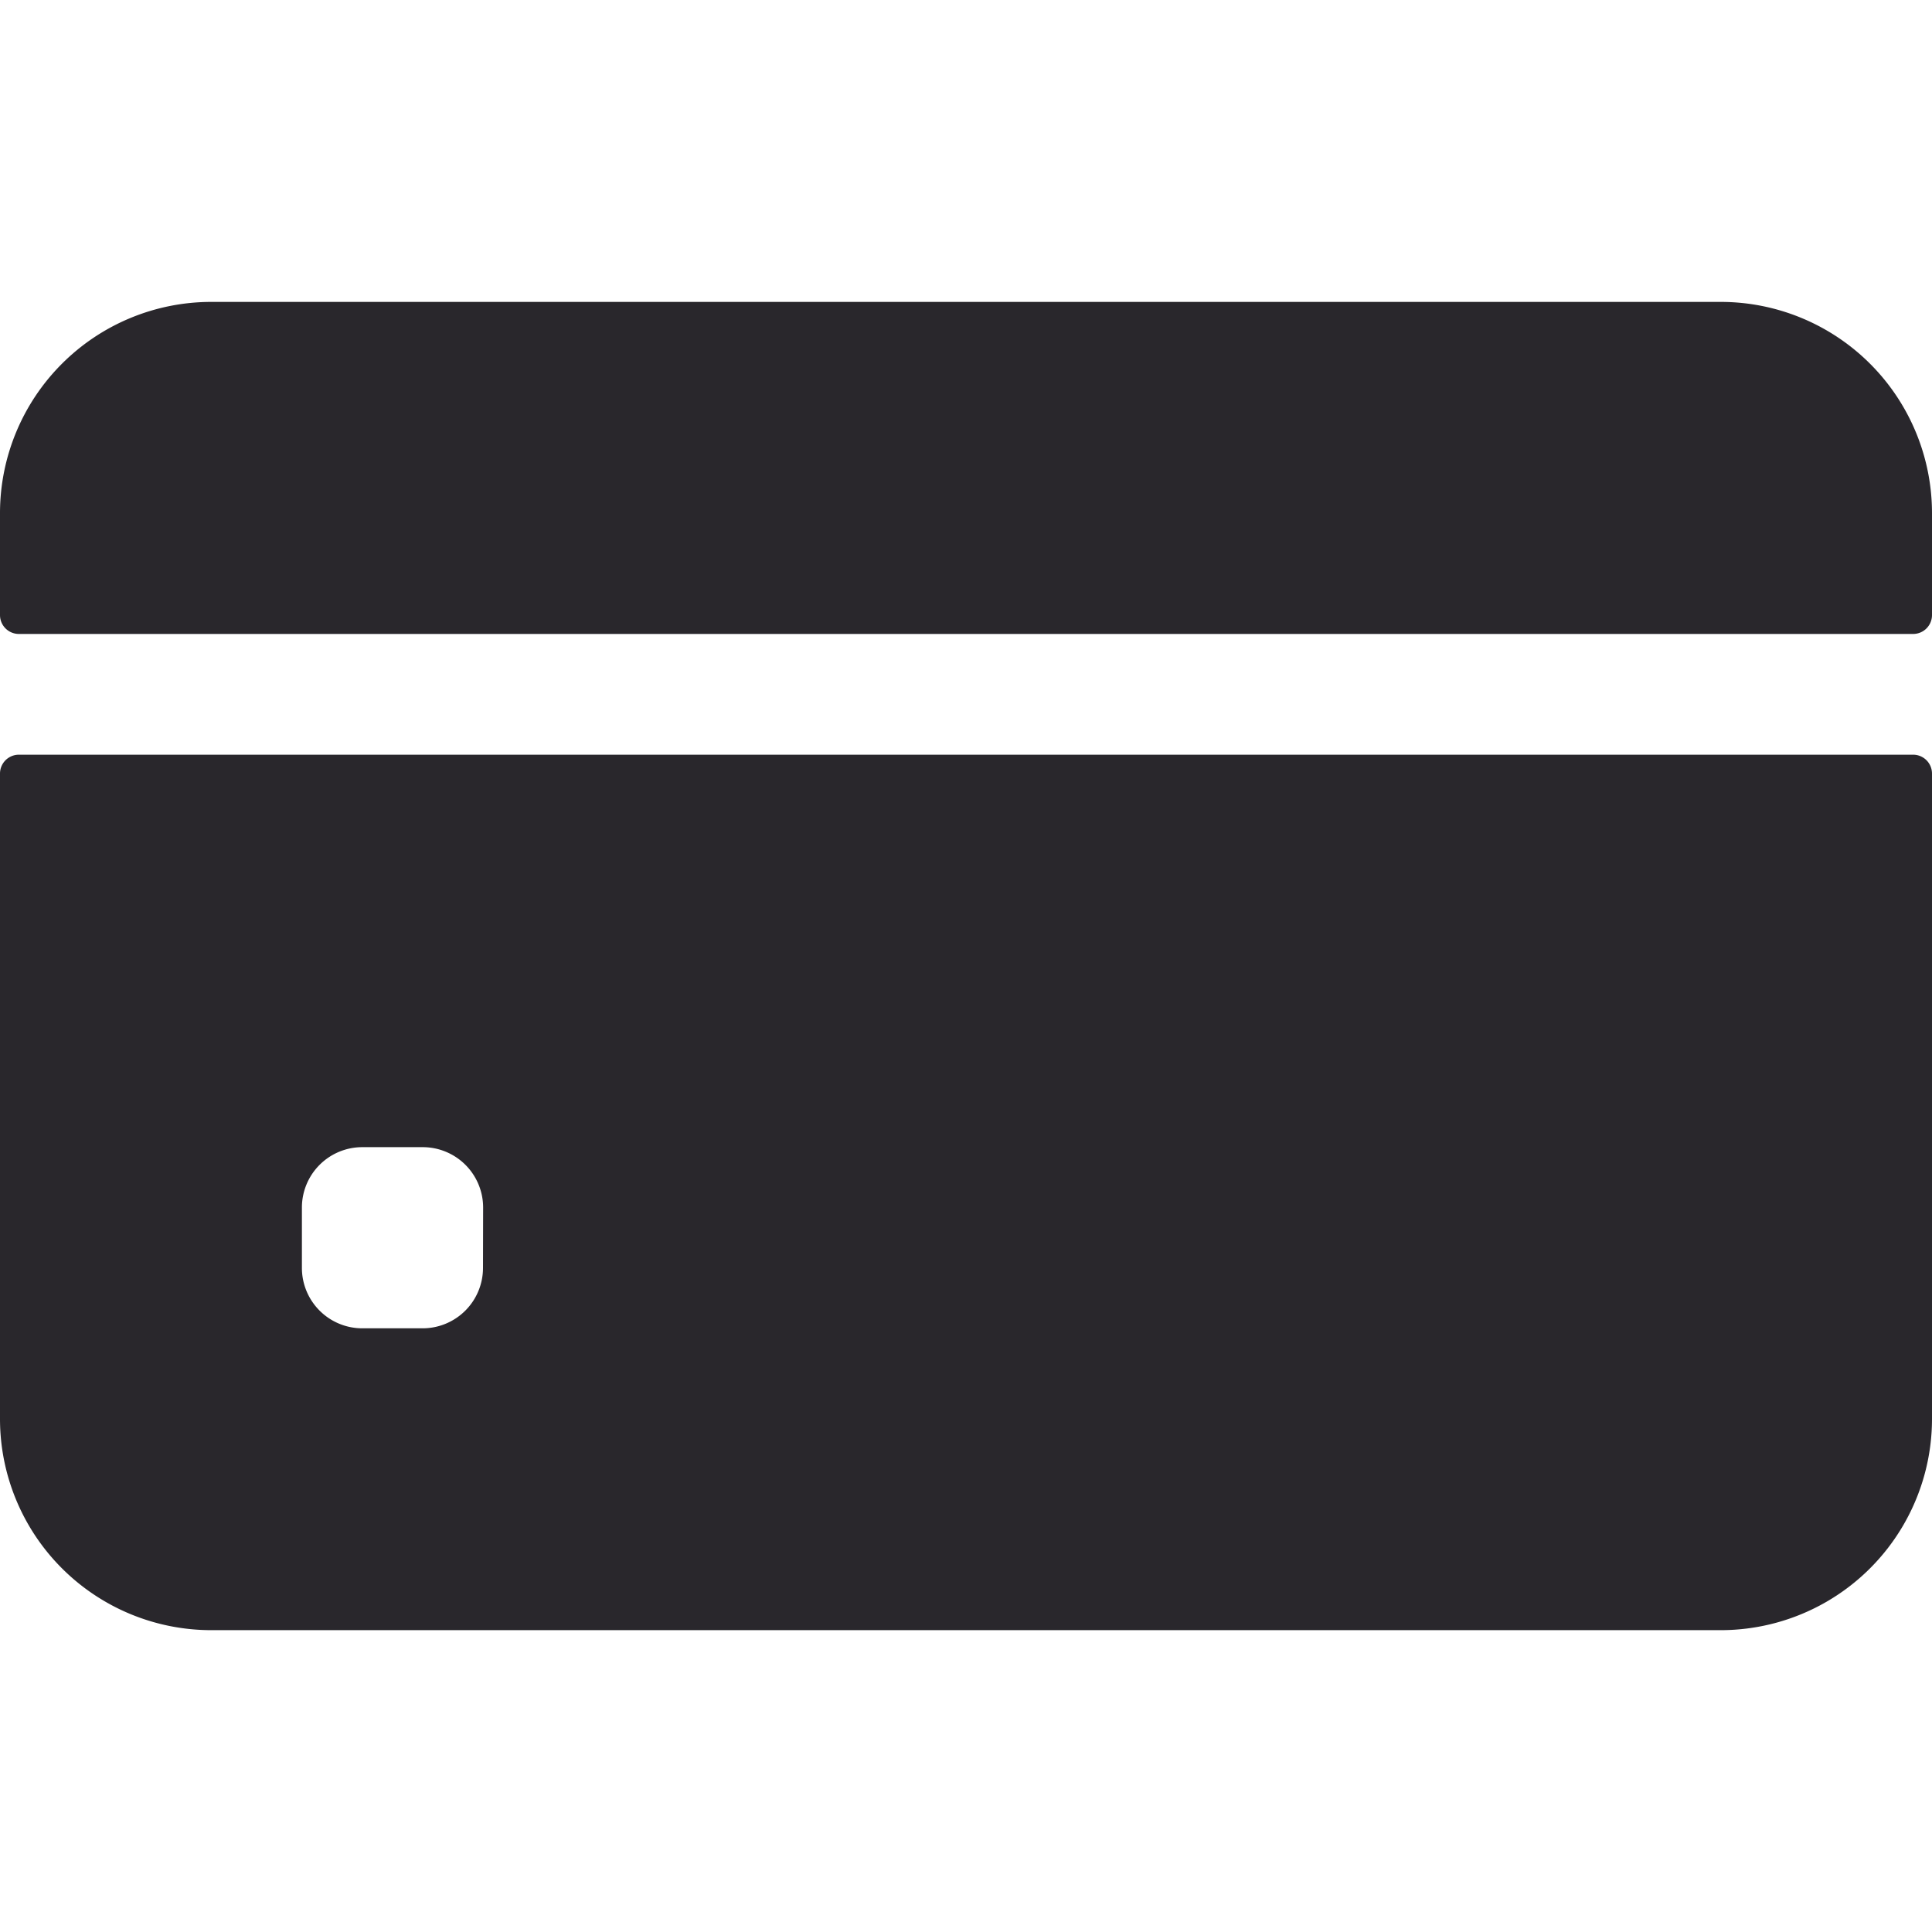<svg xmlns="http://www.w3.org/2000/svg" xmlns:xlink="http://www.w3.org/1999/xlink" width="30" height="30" viewBox="0 0 30 30"><defs><style>.a{fill:#29272c;}.b{clip-path:url(#a);}</style><clipPath id="a"><rect class="a" width="30" height="30" transform="translate(1160 16)"/></clipPath></defs><g class="b" transform="translate(-1160 -16)"><g transform="translate(1160 16)"><path class="a" d="M30,9.551V7.969a3.281,3.281,0,0,0-3.281-3.281H3.281A3.281,3.281,0,0,0,0,7.969V9.551a.293.293,0,0,0,.293.293H29.707A.293.293,0,0,0,30,9.551Z"/><path class="a" d="M0,12.012v10.02a3.281,3.281,0,0,0,3.281,3.281H26.719A3.281,3.281,0,0,0,30,22.031V12.012a.293.293,0,0,0-.293-.293H.293A.293.293,0,0,0,0,12.012Zm7.5,7.676a.938.938,0,0,1-.937.938H5.625a.938.938,0,0,1-.937-.937V18.75a.938.938,0,0,1,.938-.937h.938a.938.938,0,0,1,.938.938Z"/></g></g></svg>